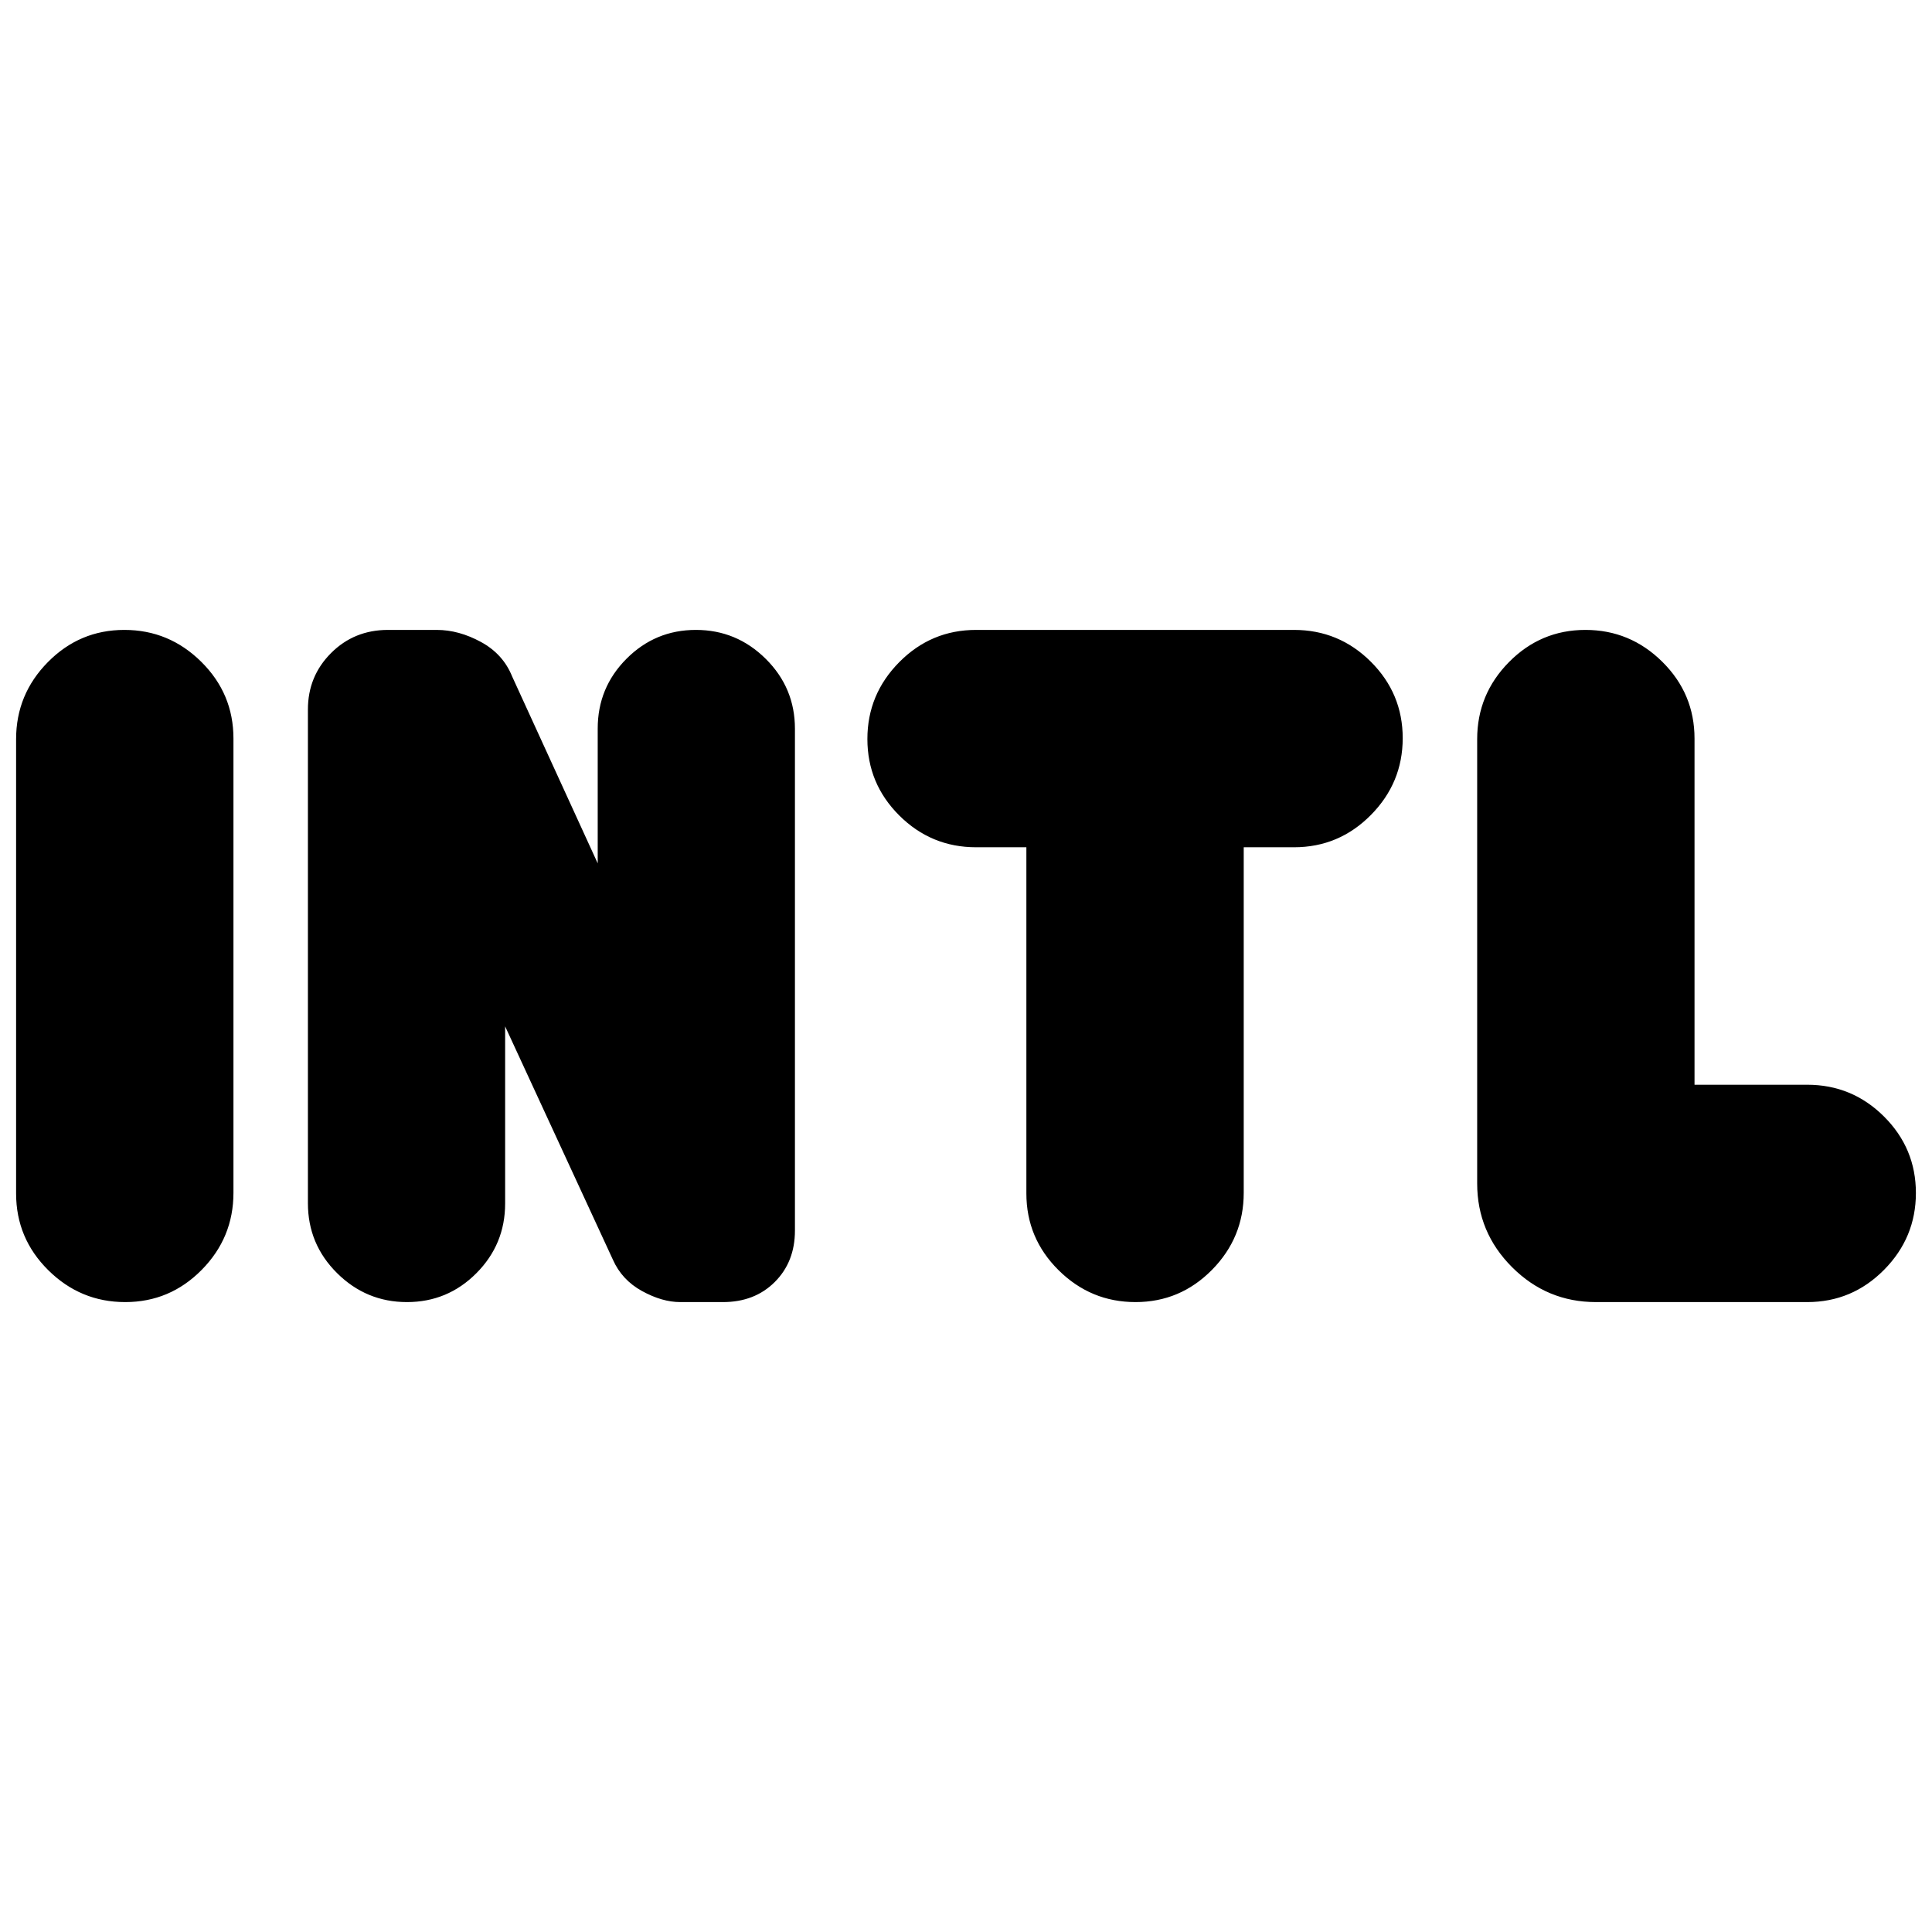 <svg xmlns="http://www.w3.org/2000/svg" height="20" viewBox="0 96 960 960" width="20"><path d="M62.21 743Q40 743 24 727.162 8 711.323 8 689.04V463.283Q8 441 23.79 425q15.789-16 38-16Q84 409 100 424.838q16 15.839 16 38.122v225.757Q116 711 100.211 727q-15.79 16-38 16Zm140.001 0Q182 743 167.5 728.615 153 714.231 153 693.88V448.545Q153 432 164.5 420.5t28.284-11.5H217q11 0 22 6t15.467 17.094L297 525v-67q0-20.3 14.289-34.65 14.29-14.35 34.5-14.35Q366 409 380.5 423.385 395 437.769 395 458.12v249.335Q395 723 385 733q-10 10-25.784 10H338q-9 0-19-5.5t-14.467-15.594L251 606v88q0 20.3-14.289 34.65-14.29 14.35-34.5 14.35Zm362 0Q542 743 526 727.15T510 689V517h-25q-22.3 0-38.15-15.789-15.85-15.79-15.85-38Q431 441 446.85 425T485 409h158q22.3 0 38.15 15.789 15.85 15.79 15.85 38Q697 485 681.15 501T643 517h-25v171.724Q618 711 602.211 727q-15.79 16-38 16ZM793 743q-24.3 0-41.65-17.338Q734 708.323 734 684.04V463.283Q734 441 749.789 425q15.79-16 38-16Q810 409 826 424.85T842 463v172h56q22.3 0 38.15 15.789 15.85 15.79 15.85 38Q952 711 936.15 727T898 743H793Z"/></svg>